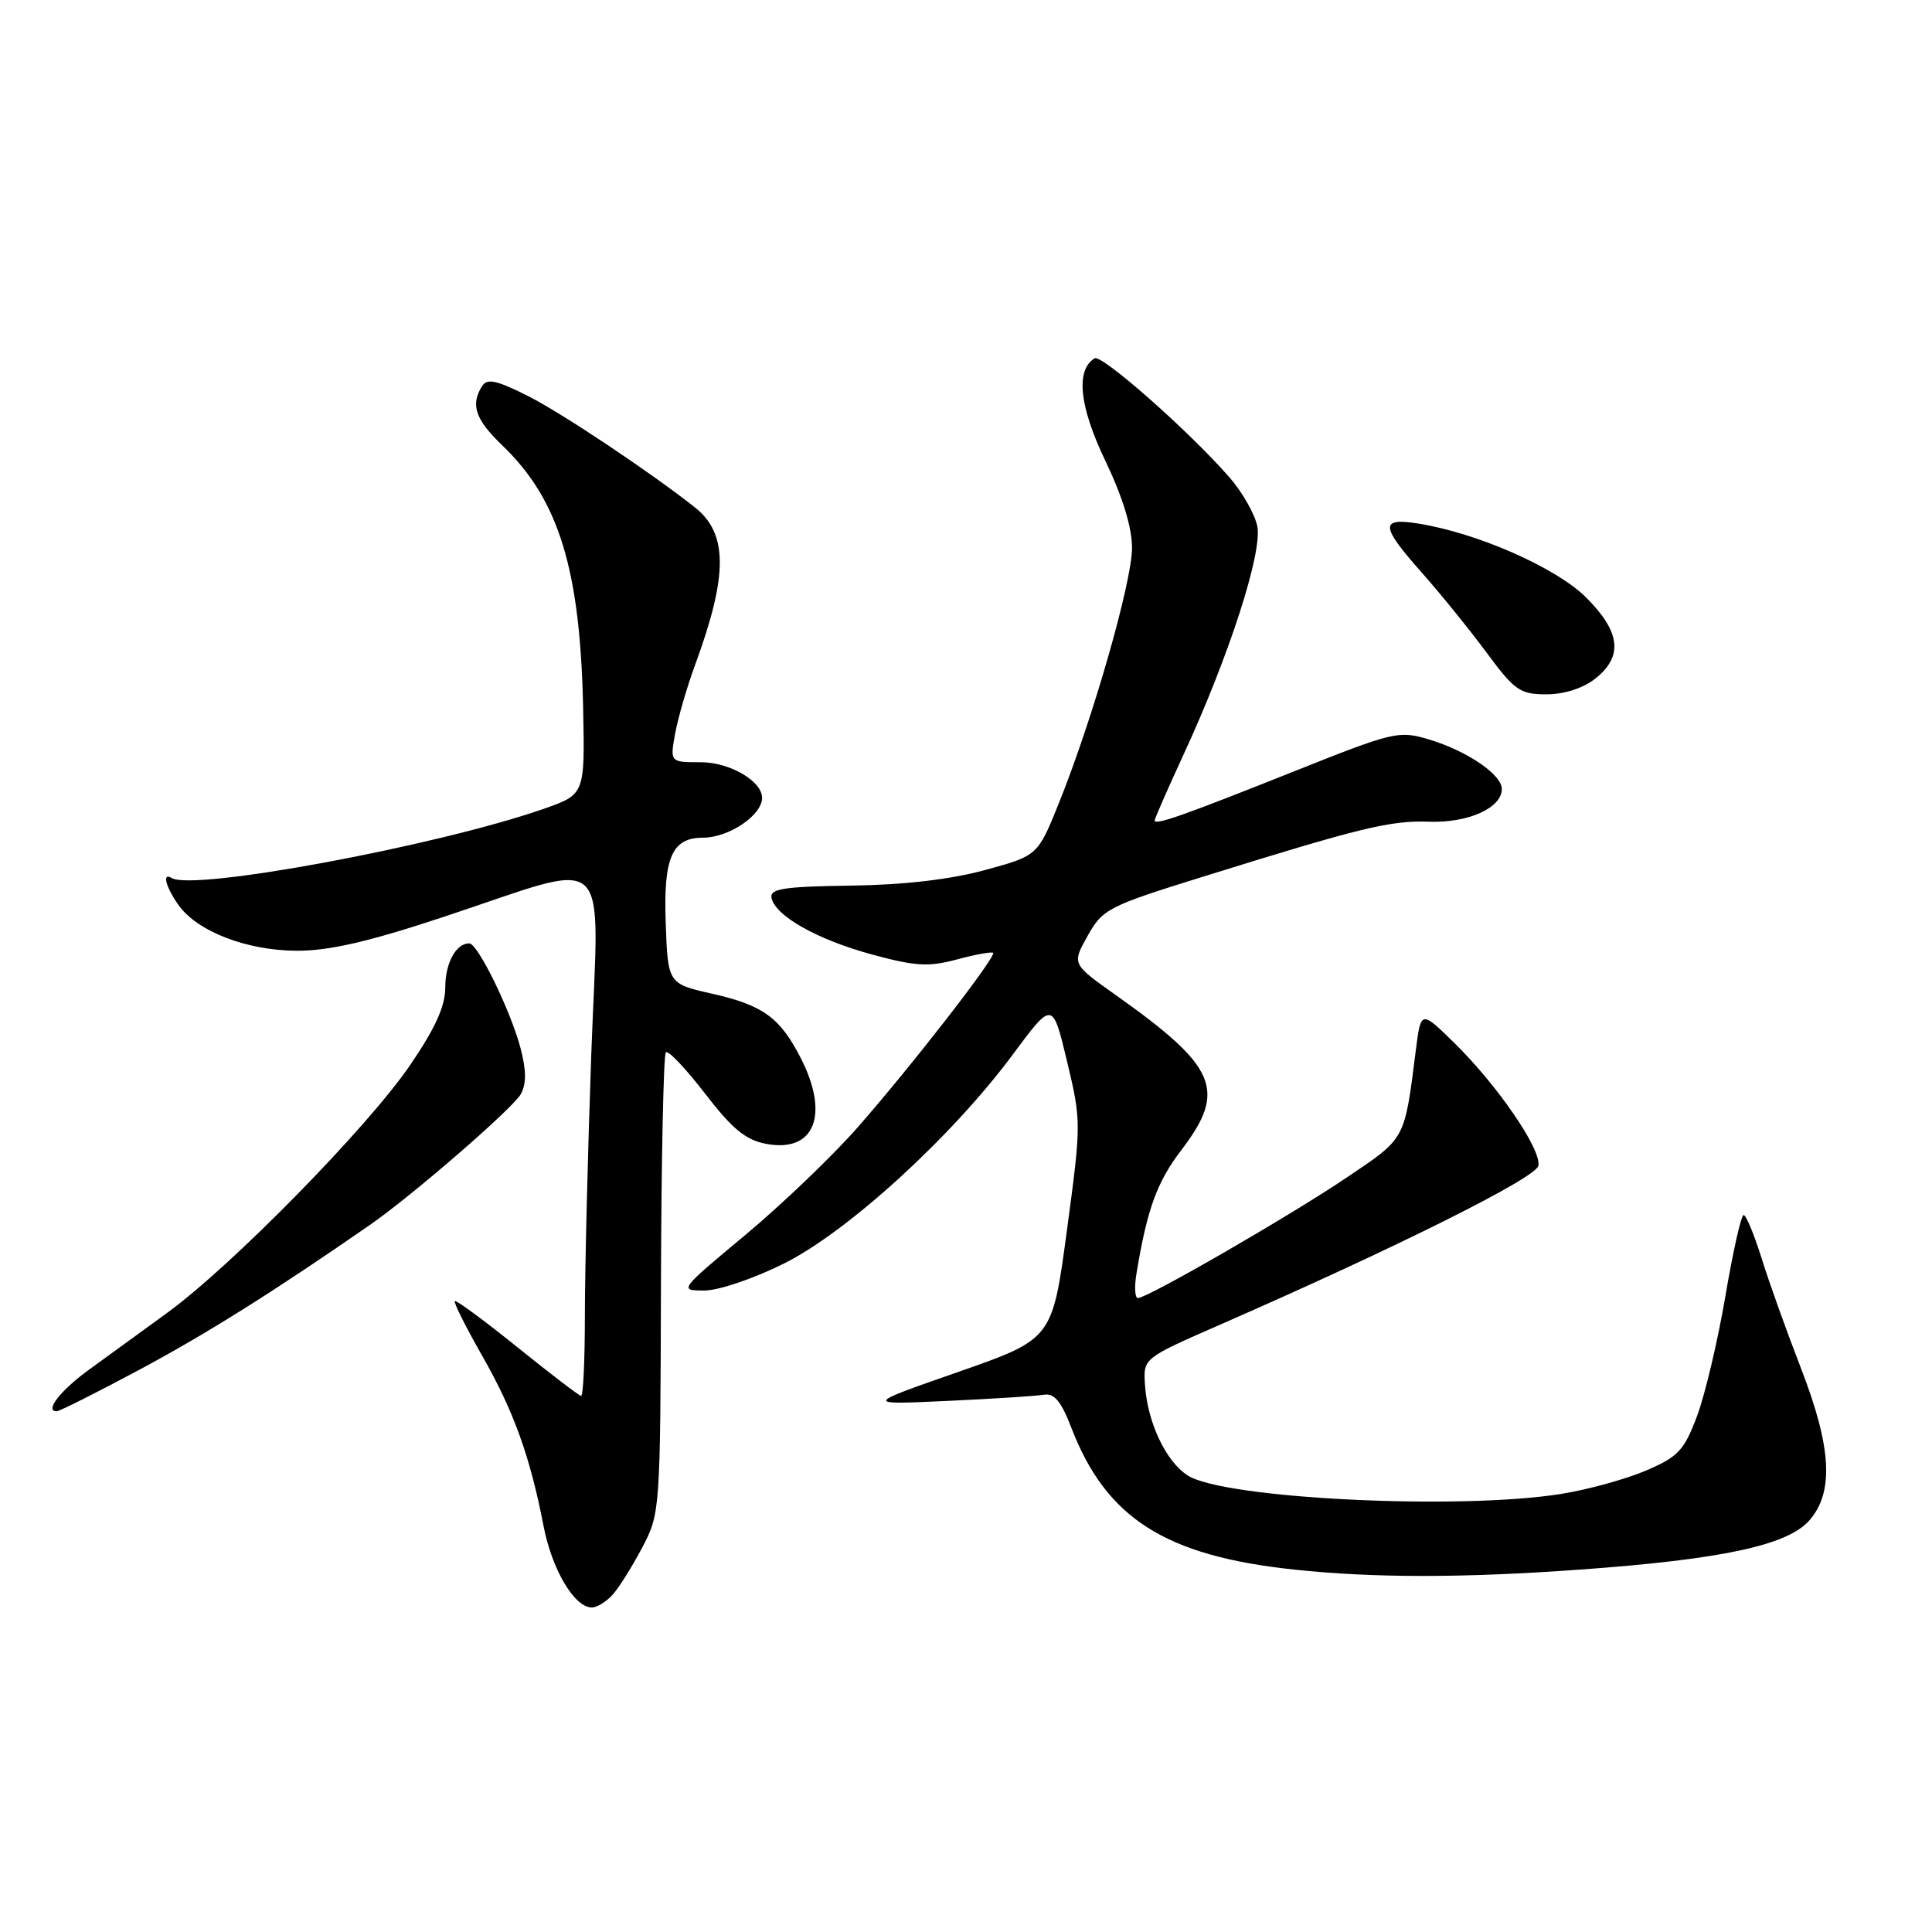 <?xml version="1.0" encoding="UTF-8" standalone="no"?>
<!DOCTYPE svg PUBLIC "-//W3C//DTD SVG 1.1//EN" "http://www.w3.org/Graphics/SVG/1.1/DTD/svg11.dtd" >
<svg xmlns="http://www.w3.org/2000/svg" xmlns:xlink="http://www.w3.org/1999/xlink" version="1.1" viewBox="0 0 256 256">
 <g >
 <path fill="currentColor"
d=" M 81.23 211.25 C 82.07 210.29 83.83 207.47 85.13 205.00 C 87.46 200.57 87.50 200.05 87.58 170.25 C 87.63 153.61 87.92 139.75 88.23 139.44 C 88.54 139.13 90.87 141.59 93.42 144.90 C 97.05 149.62 98.81 151.06 101.54 151.57 C 107.92 152.77 109.95 147.73 106.11 140.21 C 103.37 134.85 101.13 133.21 94.44 131.69 C 88.50 130.35 88.50 130.35 88.21 122.28 C 87.90 113.62 89.04 111.00 93.14 111.00 C 96.55 111.00 100.94 108.06 100.98 105.75 C 101.03 103.53 96.71 101.00 92.89 101.00 C 88.78 101.00 88.78 101.00 89.45 97.25 C 89.82 95.19 91.02 91.04 92.13 88.03 C 96.47 76.21 96.46 70.71 92.09 67.24 C 86.25 62.62 74.56 54.81 70.07 52.53 C 65.80 50.37 64.55 50.10 63.88 51.16 C 62.31 53.64 62.98 55.59 66.59 59.05 C 74.06 66.23 76.89 75.45 77.27 93.89 C 77.50 105.27 77.50 105.27 72.00 107.19 C 57.92 112.09 25.61 118.10 22.75 116.34 C 21.46 115.55 21.93 117.46 23.63 119.89 C 26.10 123.41 32.66 125.95 39.33 125.98 C 43.60 125.99 48.79 124.80 58.70 121.52 C 81.57 113.96 79.35 111.91 78.35 139.62 C 77.88 152.75 77.50 168.34 77.50 174.25 C 77.50 180.16 77.28 184.98 77.00 184.96 C 76.72 184.94 72.92 182.03 68.54 178.50 C 64.16 174.97 60.44 172.23 60.26 172.40 C 60.09 172.58 61.71 175.82 63.87 179.61 C 68.06 186.94 70.24 192.99 72.02 202.19 C 73.13 207.97 76.11 213.00 78.42 213.00 C 79.12 213.00 80.38 212.21 81.23 211.25 Z  M 209.35 207.98 C 228.15 206.63 236.87 204.76 239.75 201.46 C 243.04 197.70 242.70 191.77 238.61 181.23 C 236.75 176.43 234.41 169.91 233.43 166.75 C 232.44 163.59 231.37 161.00 231.04 161.00 C 230.71 161.00 229.63 165.82 228.63 171.71 C 227.63 177.60 225.94 184.75 224.88 187.60 C 223.16 192.19 222.39 193.01 218.15 194.84 C 215.52 195.97 210.47 197.37 206.93 197.94 C 193.42 200.13 162.07 198.59 157.35 195.49 C 154.44 193.59 152.02 188.41 151.71 183.43 C 151.50 179.98 151.50 179.98 161.50 175.60 C 185.06 165.30 203.51 156.09 203.84 154.47 C 204.28 152.34 198.44 143.82 192.69 138.18 C 188.28 133.86 188.28 133.86 187.60 139.18 C 186.09 151.12 186.30 150.74 178.55 155.96 C 171.04 161.04 152.05 172.00 150.78 172.00 C 150.38 172.00 150.29 170.54 150.59 168.75 C 151.99 160.24 153.30 156.62 156.52 152.41 C 162.60 144.44 161.29 141.38 147.76 131.79 C 142.03 127.73 142.03 127.73 144.12 124.00 C 146.12 120.44 146.83 120.08 159.36 116.18 C 180.41 109.62 184.22 108.70 189.39 108.88 C 194.55 109.06 199.00 107.05 199.00 104.55 C 199.00 102.63 194.38 99.49 189.34 97.98 C 185.33 96.78 184.68 96.94 171.34 102.26 C 156.67 108.11 153.00 109.40 153.00 108.71 C 153.00 108.47 154.74 104.50 156.87 99.89 C 162.87 86.89 167.29 73.20 166.60 69.74 C 166.27 68.10 164.58 65.14 162.83 63.16 C 157.43 57.01 145.96 46.90 145.04 47.48 C 142.50 49.04 143.01 53.85 146.46 61.05 C 148.76 65.85 150.00 69.90 150.00 72.60 C 150.00 77.11 144.77 95.36 140.30 106.44 C 137.50 113.38 137.50 113.38 130.50 115.29 C 125.91 116.54 119.79 117.25 112.73 117.35 C 103.86 117.47 102.00 117.76 102.23 118.96 C 102.69 121.35 108.29 124.51 115.56 126.48 C 121.31 128.04 123.04 128.14 126.81 127.13 C 129.26 126.47 131.41 126.08 131.59 126.26 C 132.06 126.73 120.66 141.41 113.60 149.43 C 110.25 153.24 103.55 159.65 98.71 163.68 C 89.98 170.95 89.95 171.00 93.33 171.00 C 95.23 171.00 99.89 169.42 103.91 167.41 C 112.38 163.17 126.15 150.59 134.20 139.73 C 139.47 132.62 139.47 132.62 141.39 140.64 C 143.28 148.56 143.28 148.87 141.37 163.05 C 139.44 177.43 139.44 177.43 126.97 181.79 C 114.50 186.14 114.50 186.14 125.50 185.63 C 131.55 185.35 137.32 184.98 138.33 184.81 C 139.69 184.58 140.61 185.68 141.95 189.16 C 146.57 201.18 154.40 206.17 171.50 207.98 C 181.97 209.10 193.91 209.10 209.35 207.98 Z  M 18.65 181.40 C 27.50 176.65 36.29 171.13 49.00 162.32 C 54.62 158.43 68.04 146.79 69.02 144.96 C 69.77 143.57 69.74 141.75 68.94 138.76 C 67.58 133.74 63.29 125.00 62.18 125.00 C 60.42 125.00 59.00 127.61 59.00 130.86 C 59.00 133.33 57.67 136.26 54.33 141.15 C 48.69 149.41 30.64 167.80 22.10 174.00 C 18.69 176.47 14.04 179.85 11.78 181.50 C 7.99 184.26 5.86 187.00 7.52 187.00 C 7.89 187.00 12.90 184.48 18.65 181.40 Z  M 211.37 89.93 C 215.10 86.99 214.75 83.75 210.18 79.18 C 206.24 75.24 195.79 70.63 187.96 69.38 C 182.80 68.55 182.89 69.68 188.46 75.95 C 190.91 78.72 194.75 83.46 196.99 86.49 C 200.70 91.50 201.41 92.00 204.90 92.00 C 207.26 92.00 209.74 91.21 211.37 89.93 Z "/>
</g>
</svg>